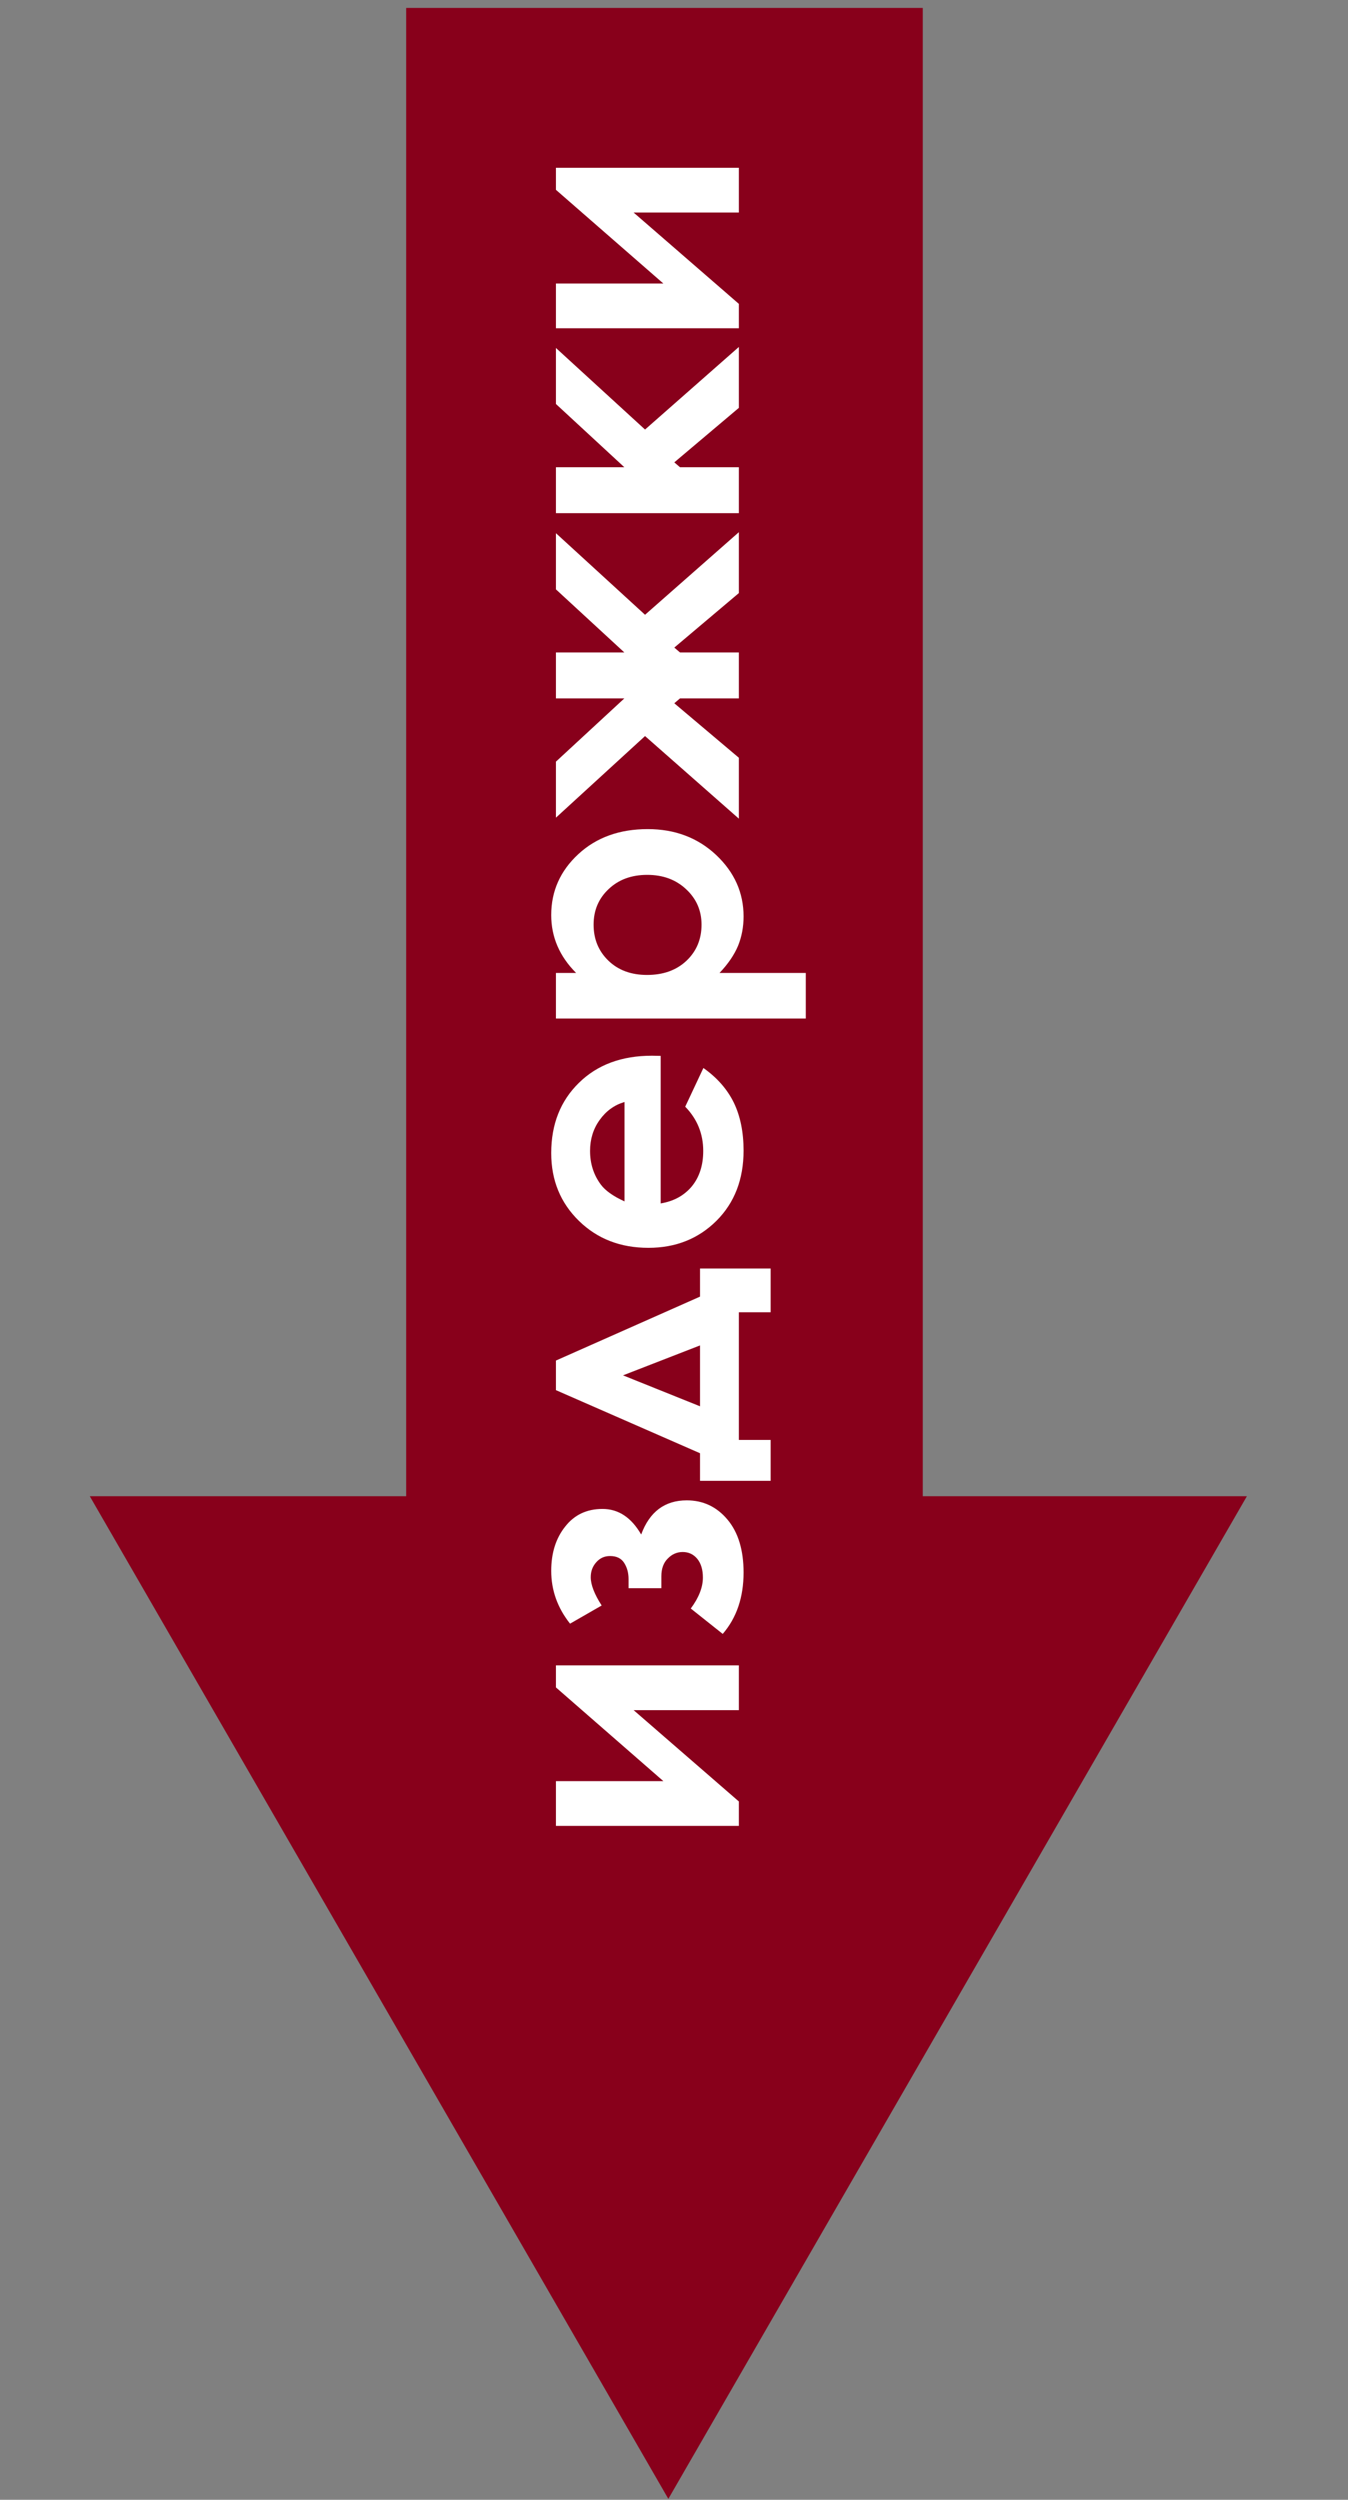 <svg width="116" height="215" viewBox="0 0 116 215" fill="transparent" xmlns="http://www.w3.org/2000/svg">
<rect x="0" y="0" width="116" height="215" fill="#808080" stroke="none"/>
<path id="mask-1" d="M57.513 214.919L7.727 128.687L107.299 128.687L57.513 214.919Z" fill="#88001B"/>
<rect id="mask-2" x="79.408" y="0.682" width="144.478" height="44.455" transform="rotate(90 79.408 0.682)" fill="#88001B"/>
<path  d="M63.582 154.94L63.582 157.038L47.84 157.038L47.84 153.19L57.085 153.19L47.84 145.13L47.84 143.235L63.582 143.235L63.582 147.084L54.524 147.084L63.582 154.94ZM56.912 136.594L54.09 136.594L54.09 135.812C54.09 135.282 53.965 134.819 53.714 134.423C53.463 134.028 53.058 133.83 52.499 133.83C52.016 133.83 51.621 134.008 51.312 134.365C50.994 134.713 50.835 135.142 50.835 135.653C50.835 136.299 51.148 137.11 51.775 138.084L49.055 139.647C47.975 138.286 47.434 136.772 47.434 135.103C47.434 133.569 47.835 132.301 48.635 131.298C49.426 130.285 50.497 129.779 51.847 129.779C53.217 129.779 54.327 130.512 55.175 131.978C55.899 130.02 57.206 129.041 59.097 129.041C60.505 129.041 61.672 129.59 62.598 130.69C63.524 131.79 63.987 133.309 63.987 135.248C63.987 137.38 63.389 139.14 62.193 140.529L59.444 138.344C60.138 137.409 60.486 136.521 60.486 135.682C60.486 135.007 60.327 134.471 60.008 134.076C59.68 133.68 59.261 133.483 58.749 133.483C58.257 133.483 57.828 133.671 57.462 134.047C57.095 134.413 56.912 134.92 56.912 135.566L56.912 136.594ZM63.582 123.846L66.317 123.846L66.317 127.362L60.24 127.362L60.24 124.989L47.84 119.563L47.84 117.017L60.24 111.518L60.24 109.102L66.317 109.102L66.317 112.864L63.582 112.864L63.582 123.846ZM60.24 115.715L53.613 118.29L60.24 120.952L60.24 115.715ZM56.854 90.813L56.854 103.503C57.973 103.319 58.865 102.832 59.531 102.041C60.187 101.241 60.515 100.223 60.515 98.988C60.515 97.512 59.998 96.244 58.966 95.183L60.529 91.855C61.706 92.684 62.579 93.678 63.148 94.835C63.707 95.993 63.987 97.368 63.987 98.959C63.987 101.429 63.211 103.44 61.658 104.993C60.095 106.546 58.142 107.322 55.798 107.322C53.396 107.322 51.404 106.551 49.822 105.007C48.23 103.454 47.434 101.511 47.434 99.176C47.434 96.697 48.23 94.681 49.822 93.128C51.404 91.575 53.497 90.799 56.102 90.799L56.854 90.813ZM53.743 94.778C52.865 95.038 52.151 95.554 51.602 96.326C51.052 97.088 50.777 97.975 50.777 98.988C50.777 100.088 51.086 101.052 51.703 101.882C52.089 102.403 52.769 102.885 53.743 103.329L53.743 94.778ZM47.84 83.68L49.576 83.68C48.862 82.966 48.327 82.194 47.97 81.365C47.613 80.535 47.434 79.648 47.434 78.702C47.434 76.648 48.211 74.902 49.764 73.465C51.317 72.027 53.309 71.309 55.74 71.309C58.084 71.309 60.047 72.052 61.629 73.537C63.201 75.022 63.987 76.783 63.987 78.818C63.987 79.725 63.828 80.569 63.51 81.35C63.182 82.132 62.651 82.908 61.918 83.68L69.341 83.68L69.341 87.601L47.84 87.601L47.84 83.68ZM51.081 79.527C51.081 80.772 51.505 81.804 52.354 82.624C53.203 83.444 54.312 83.853 55.682 83.853C57.081 83.853 58.214 83.444 59.082 82.624C59.941 81.804 60.37 80.772 60.37 79.527C60.37 78.321 59.931 77.309 59.053 76.489C58.175 75.659 57.056 75.244 55.696 75.244C54.346 75.244 53.241 75.65 52.383 76.46C51.515 77.27 51.081 78.293 51.081 79.527ZM58.518 60.066L58.026 60.486L63.582 65.174L63.582 70.412L55.508 63.307L47.84 70.325L47.84 65.507L53.728 60.066L47.84 60.066L47.84 56.116L53.728 56.116L47.84 50.69L47.84 45.858L55.508 52.875L63.582 45.771L63.582 51.008L58.026 55.697L58.518 56.116L63.582 56.116L63.582 60.066L58.518 60.066ZM47.84 44.136L47.84 40.186L53.728 40.186L47.84 34.745L47.84 29.927L55.508 36.944L63.582 29.84L63.582 35.078L58.026 39.766L58.518 40.186L63.582 40.186L63.582 44.136L47.84 44.136ZM63.582 26.136L63.582 28.234L47.84 28.234L47.84 24.385L57.085 24.385L47.84 16.326L47.84 14.431L63.582 14.431L63.582 18.279L54.524 18.279L63.582 26.136Z" fill="white"/>
</svg>
